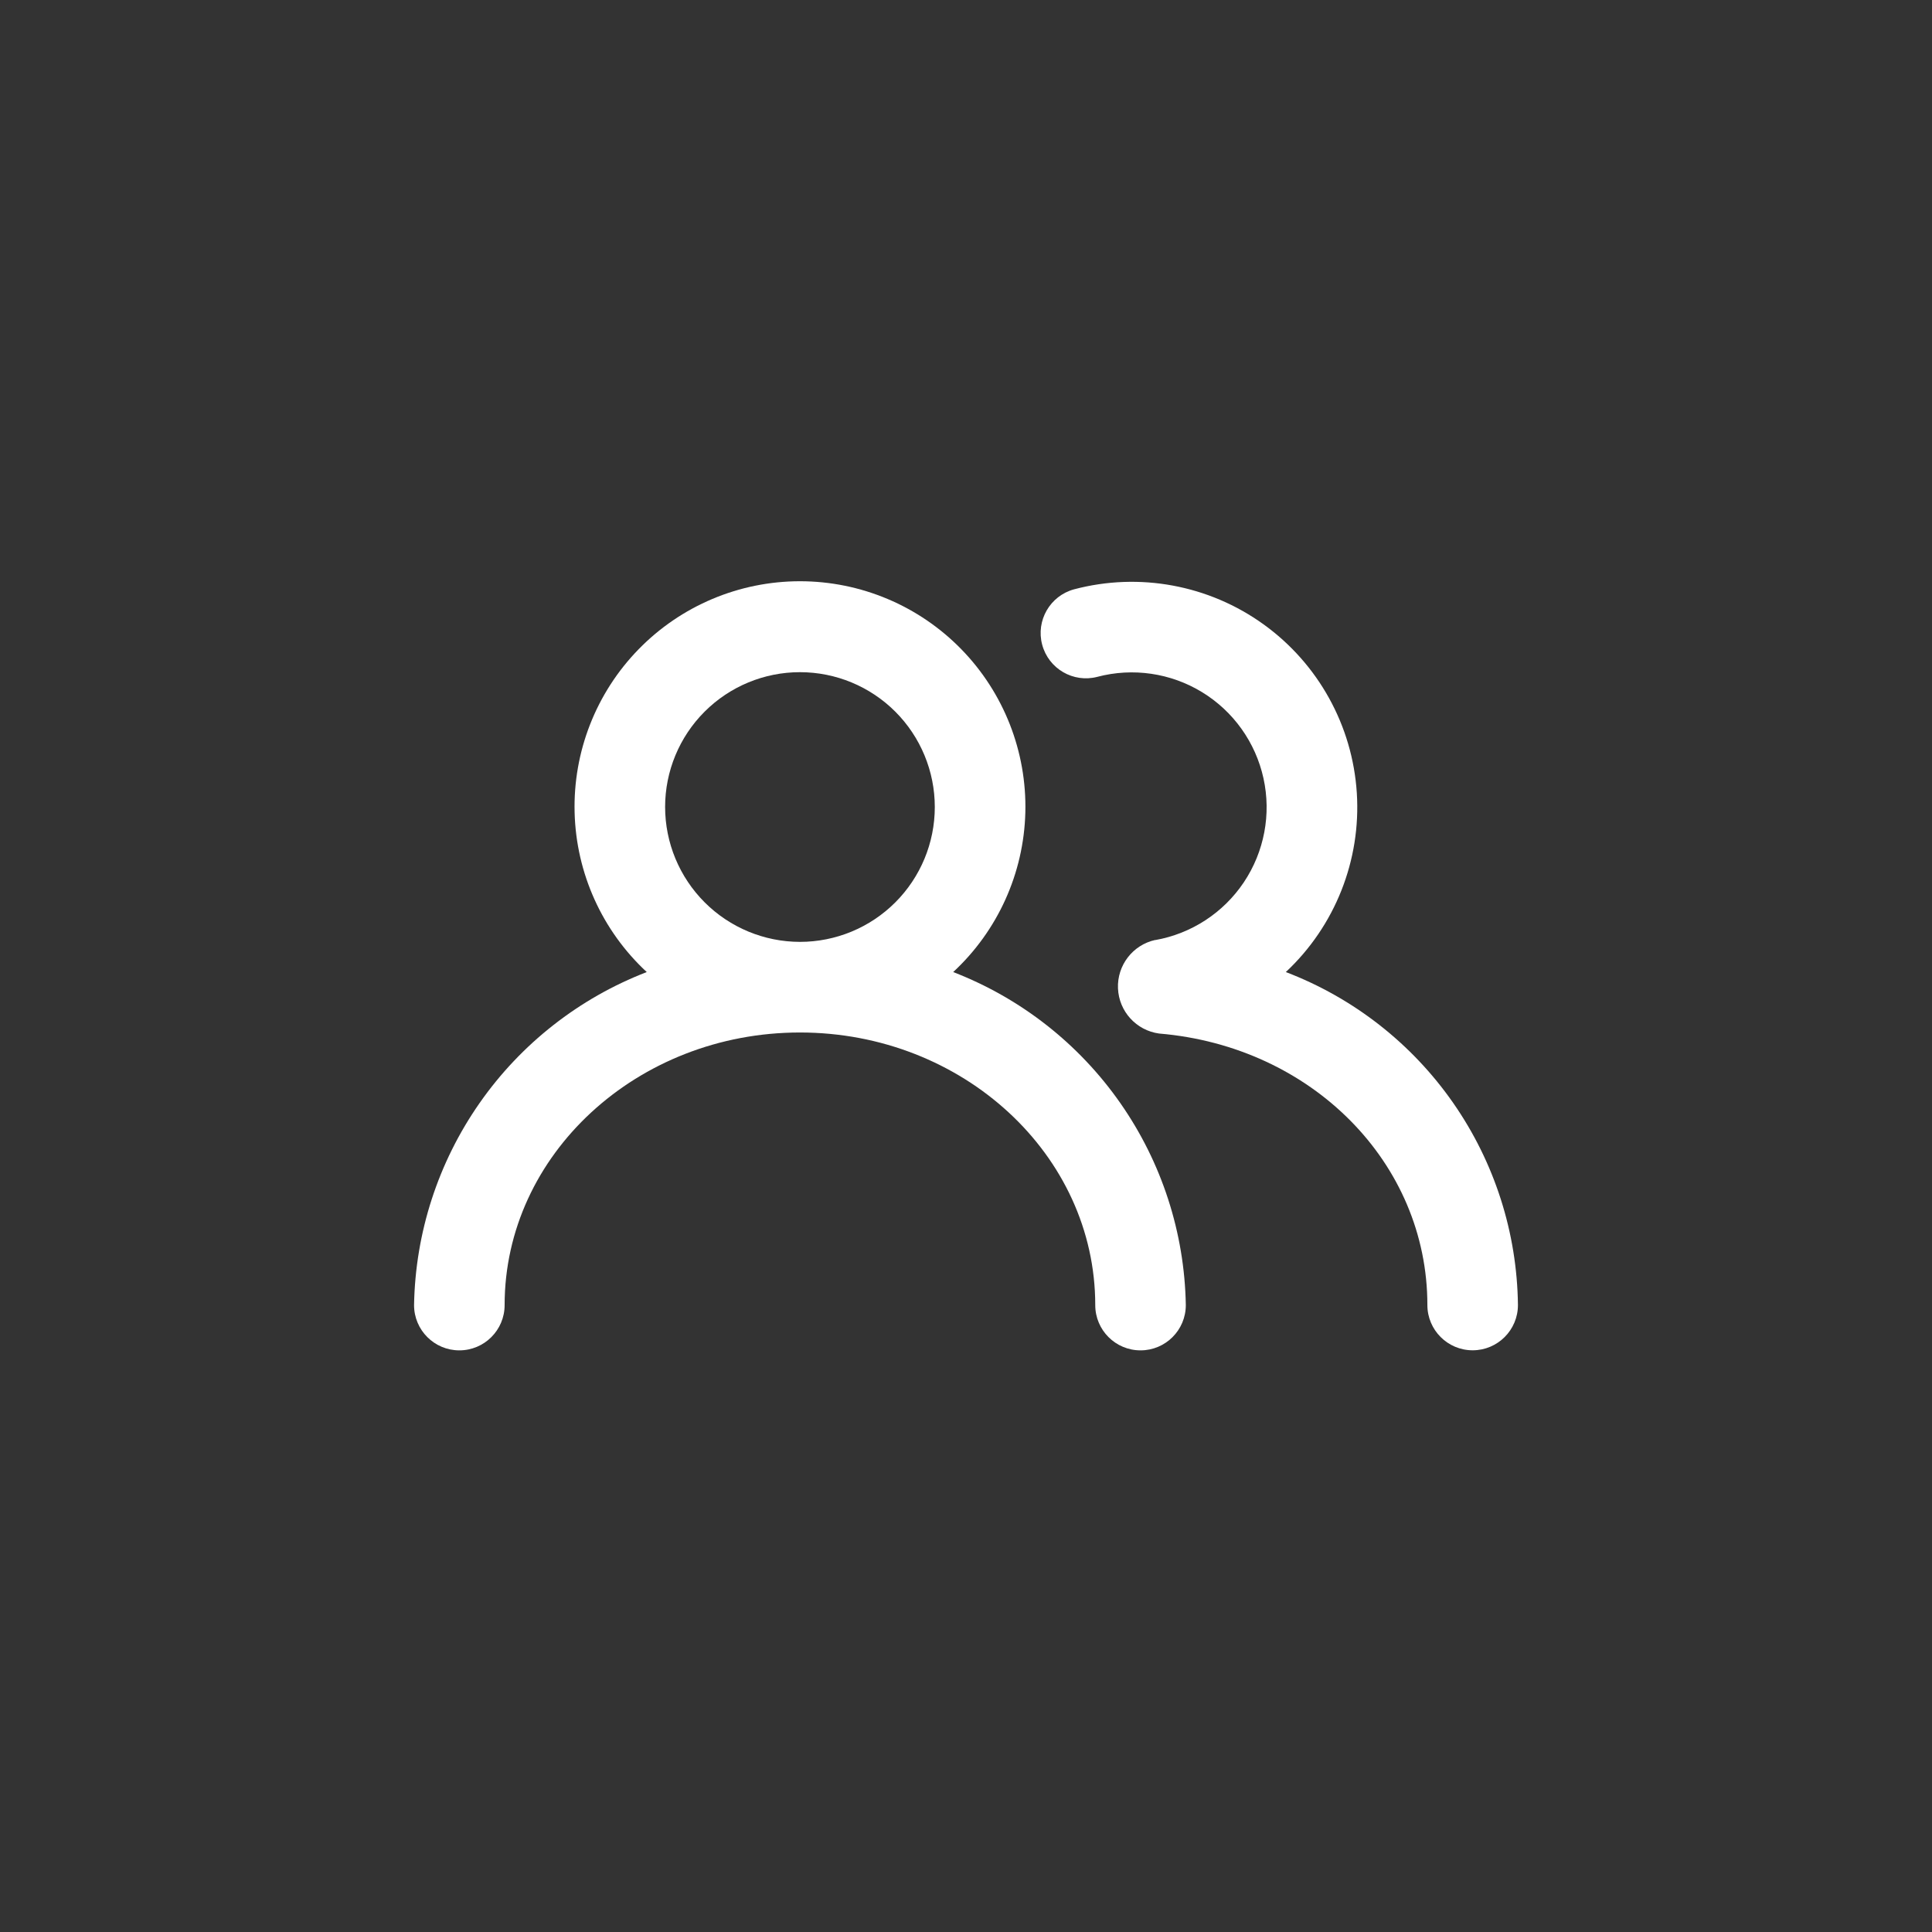 <?xml version="1.0" encoding="UTF-8"?>
<svg width="512pt" height="512pt" version="1.1" viewBox="0 0 512 512" xmlns="http://www.w3.org/2000/svg">
 <rect x="0" y="0" width="512" height="512" fill="#333333" stroke="none"/>
 <g fill="#fff">
  <path d="m306.14 249.1c-5.961 1.324-10.117 6.731-9.863 12.832 0.254 6.098 4.844 11.141 10.895 11.965 40.535 3.398 71.098 34.328 71.098 71.945 0 6.629 5.371 12 12 12 6.625 0 12-5.371 12-12-0.223-19.18-6.211-37.852-17.18-53.586s-26.414-27.809-44.332-34.652c13.051-12.211 19.953-29.625 18.812-47.465-1.141-17.836-10.207-34.227-24.707-44.676-14.504-10.449-32.922-13.859-50.203-9.293-6.379 1.719-10.168 8.273-8.477 14.66 1.691 6.387 8.227 10.203 14.621 8.539 9.414-2.484 19.438-1.02 27.75 4.055s14.191 13.32 16.281 22.832c2.094 9.512 0.211 19.465-5.203 27.555-5.418 8.094-13.902 13.625-23.492 15.32z"/>
  <path d="m109.73 345.86c0 6.629 5.375 12 12 12 6.629 0 12-5.371 12-12 0-39.832 35.113-72.238 78.266-72.238s78.258 32.406 78.258 72.238c0 6.629 5.371 12 12 12 6.625 0 12-5.371 12-12-0.332-19.172-6.375-37.812-17.359-53.535-10.98-15.723-26.402-27.809-44.289-34.719 11.816-10.949 18.711-26.203 19.121-42.309 0.406-16.102-5.703-31.688-16.949-43.223-11.242-11.535-26.668-18.039-42.777-18.039s-31.535 6.504-42.777 18.039c-11.246 11.535-17.355 27.121-16.945 43.223 0.406 16.105 7.301 31.359 19.117 42.309-17.891 6.906-33.316 18.992-44.301 34.715s-17.031 34.363-17.363 53.539zm66.527-132h0.004c0-9.477 3.766-18.566 10.469-25.266 6.703-6.699 15.793-10.465 25.27-10.461 9.48 0 18.566 3.766 25.27 10.469 6.699 6.703 10.465 15.793 10.461 25.27 0 9.477-3.766 18.566-10.465 25.266-6.703 6.703-15.793 10.469-25.27 10.469-9.473-0.012-18.555-3.777-25.25-10.473-6.699-6.699-10.473-15.777-10.484-25.25z"/>
 </g>
</svg>
